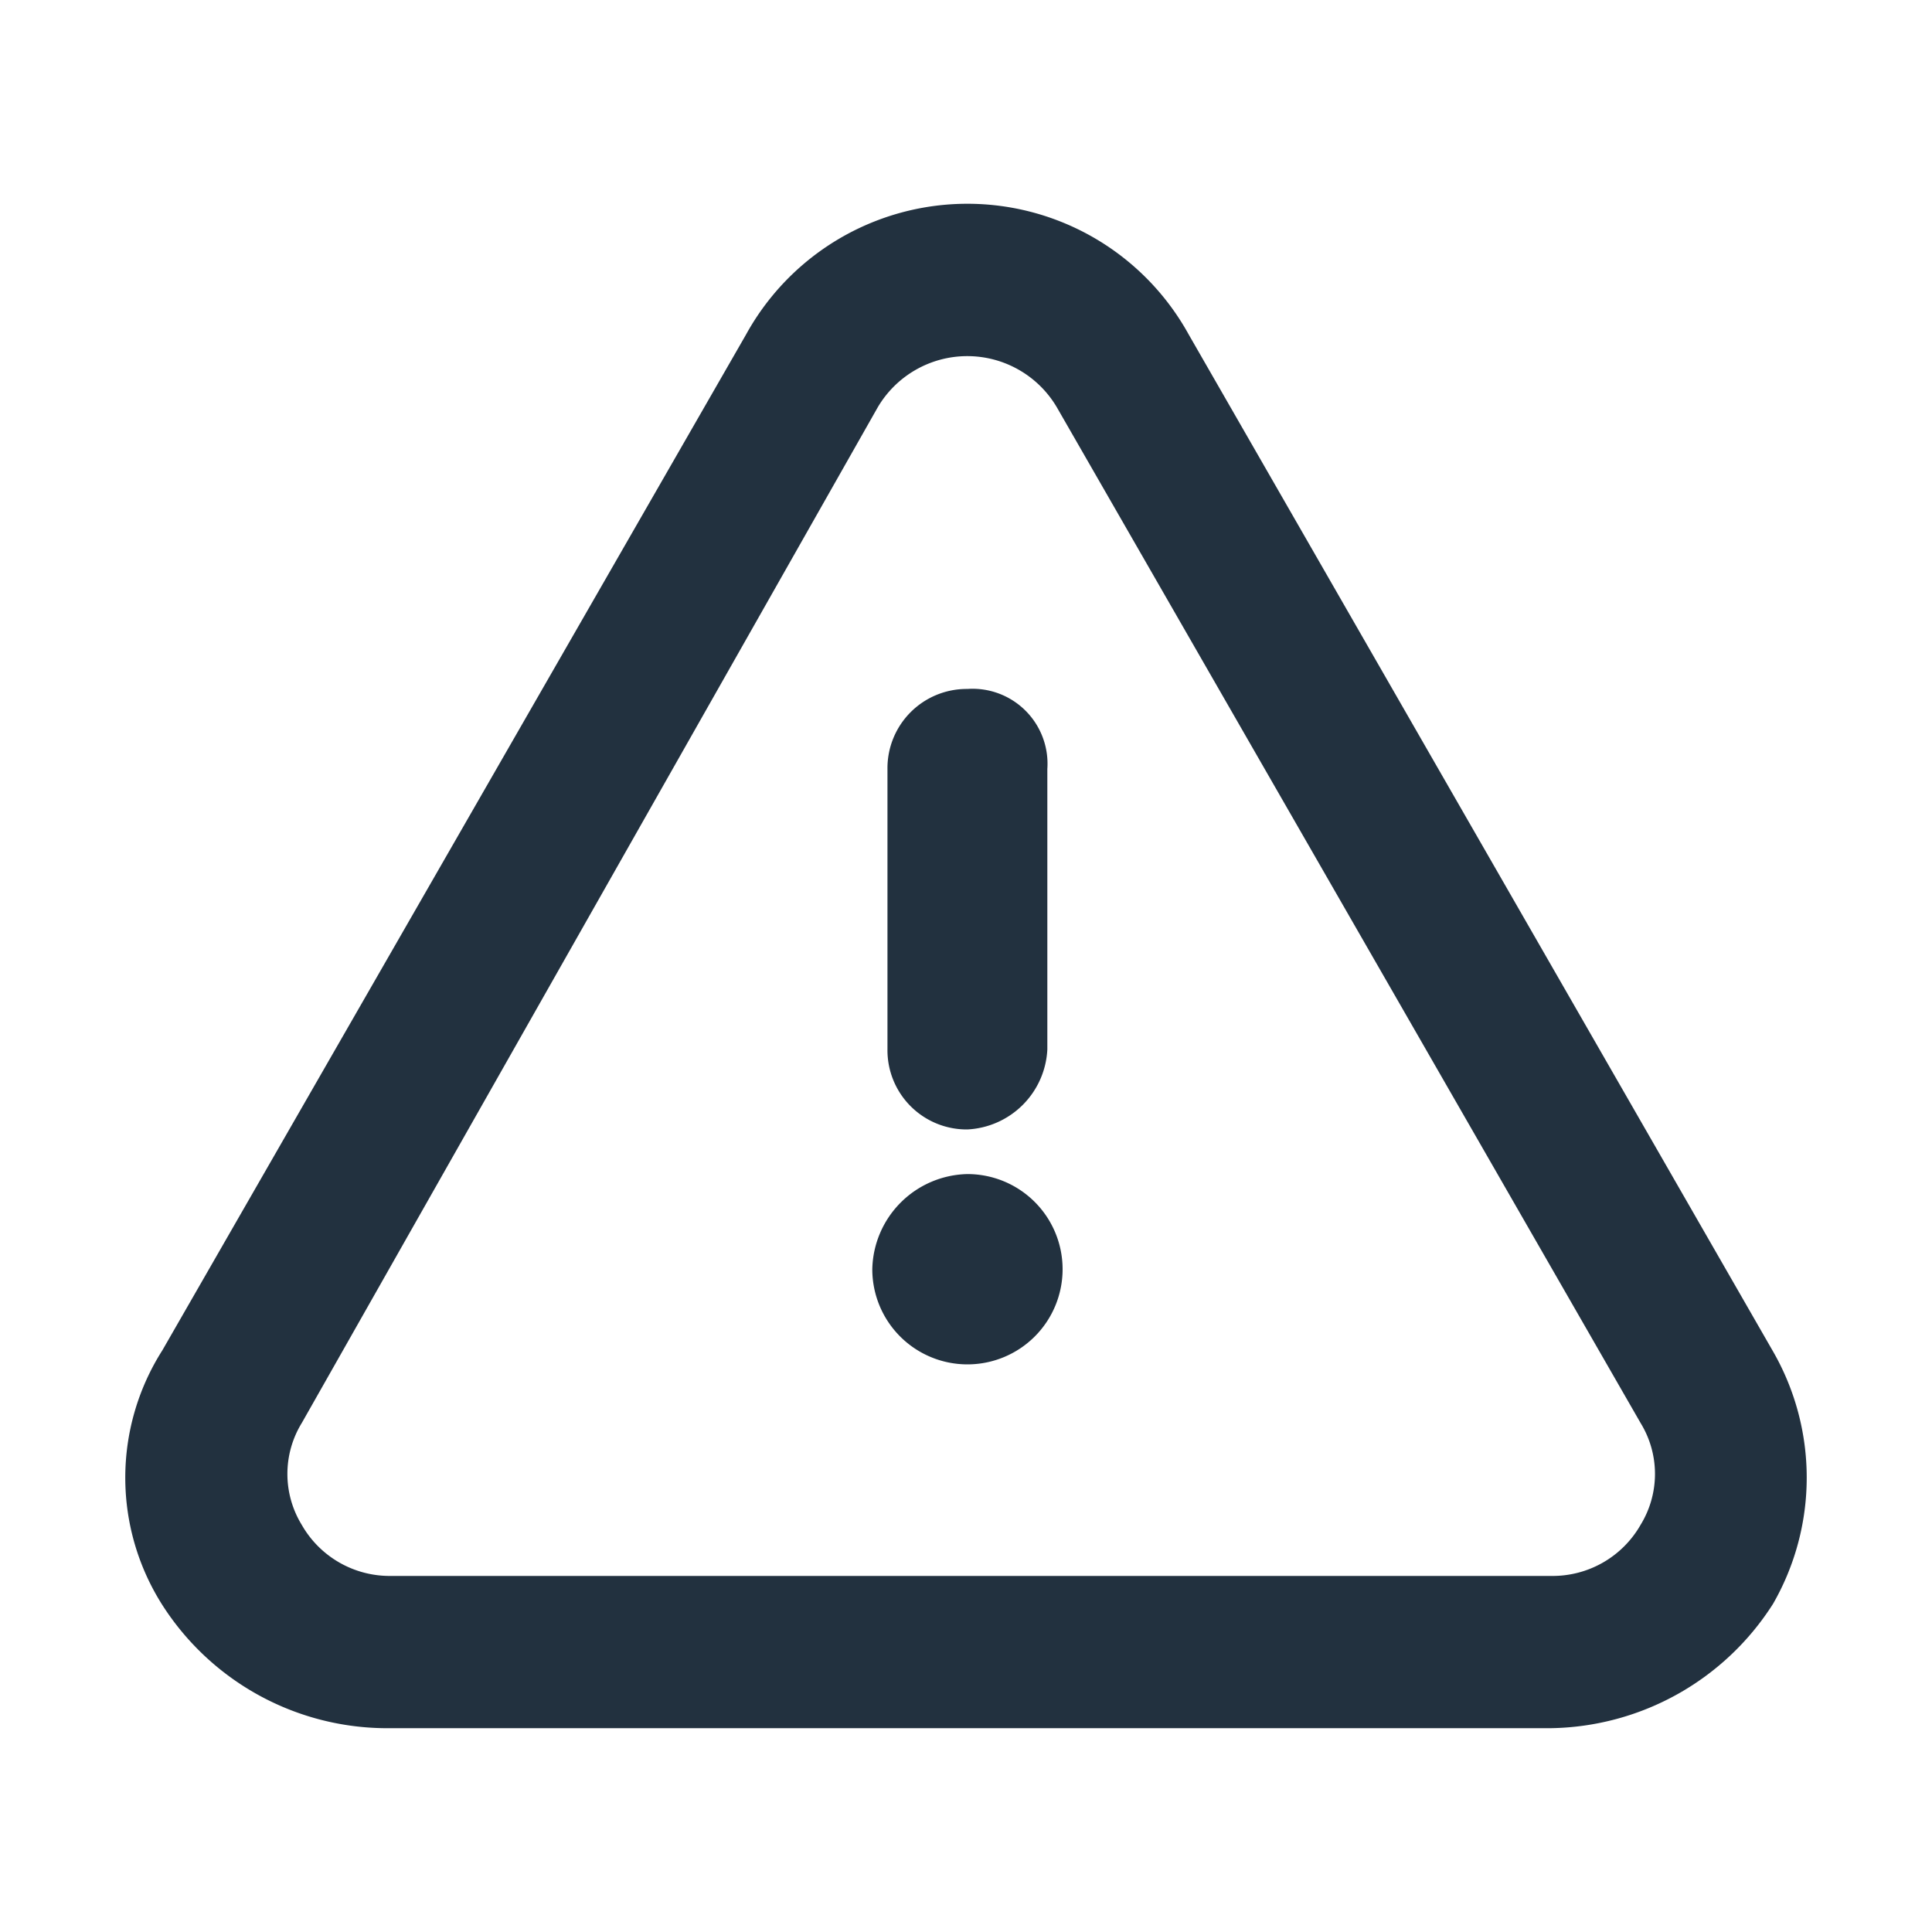<svg id="Layer_1" data-name="Layer 1" xmlns="http://www.w3.org/2000/svg" viewBox="0 0 20 20"><defs><style>.cls-1{fill:#22313f;}</style></defs><path class="cls-1" d="M9.187,10.863V7.96a.82.82,0,0,1,.827-.828.776.776,0,0,1,.828.828v2.904a.872.872,0,0,1-.828.828A.82.82,0,0,1,9.187,10.863Zm.827,1.291a1.006,1.006,0,0,0-.984.984.985.985,0,1,0,.984-.984Zm8.341,4.448a2.775,2.775,0,0,1-2.298,1.288H3.972A2.765,2.765,0,0,1,1.687,16.625a2.456,2.456,0,0,1-.006-2.647L7.722,3.465a2.616,2.616,0,0,1,4.583-.003l6.045,10.52A2.623,2.623,0,0,1,18.355,16.602Zm-1.371-1.87L10.939,4.214a1.076,1.076,0,0,0-1.853.003L3.125,14.729a1.009,1.009,0,0,0-.002,1.055,1.048,1.048,0,0,0,.927.53H16.057a1.048,1.048,0,0,0,.927-.53A1.007,1.007,0,0,0,16.984,14.732Z"/></svg>